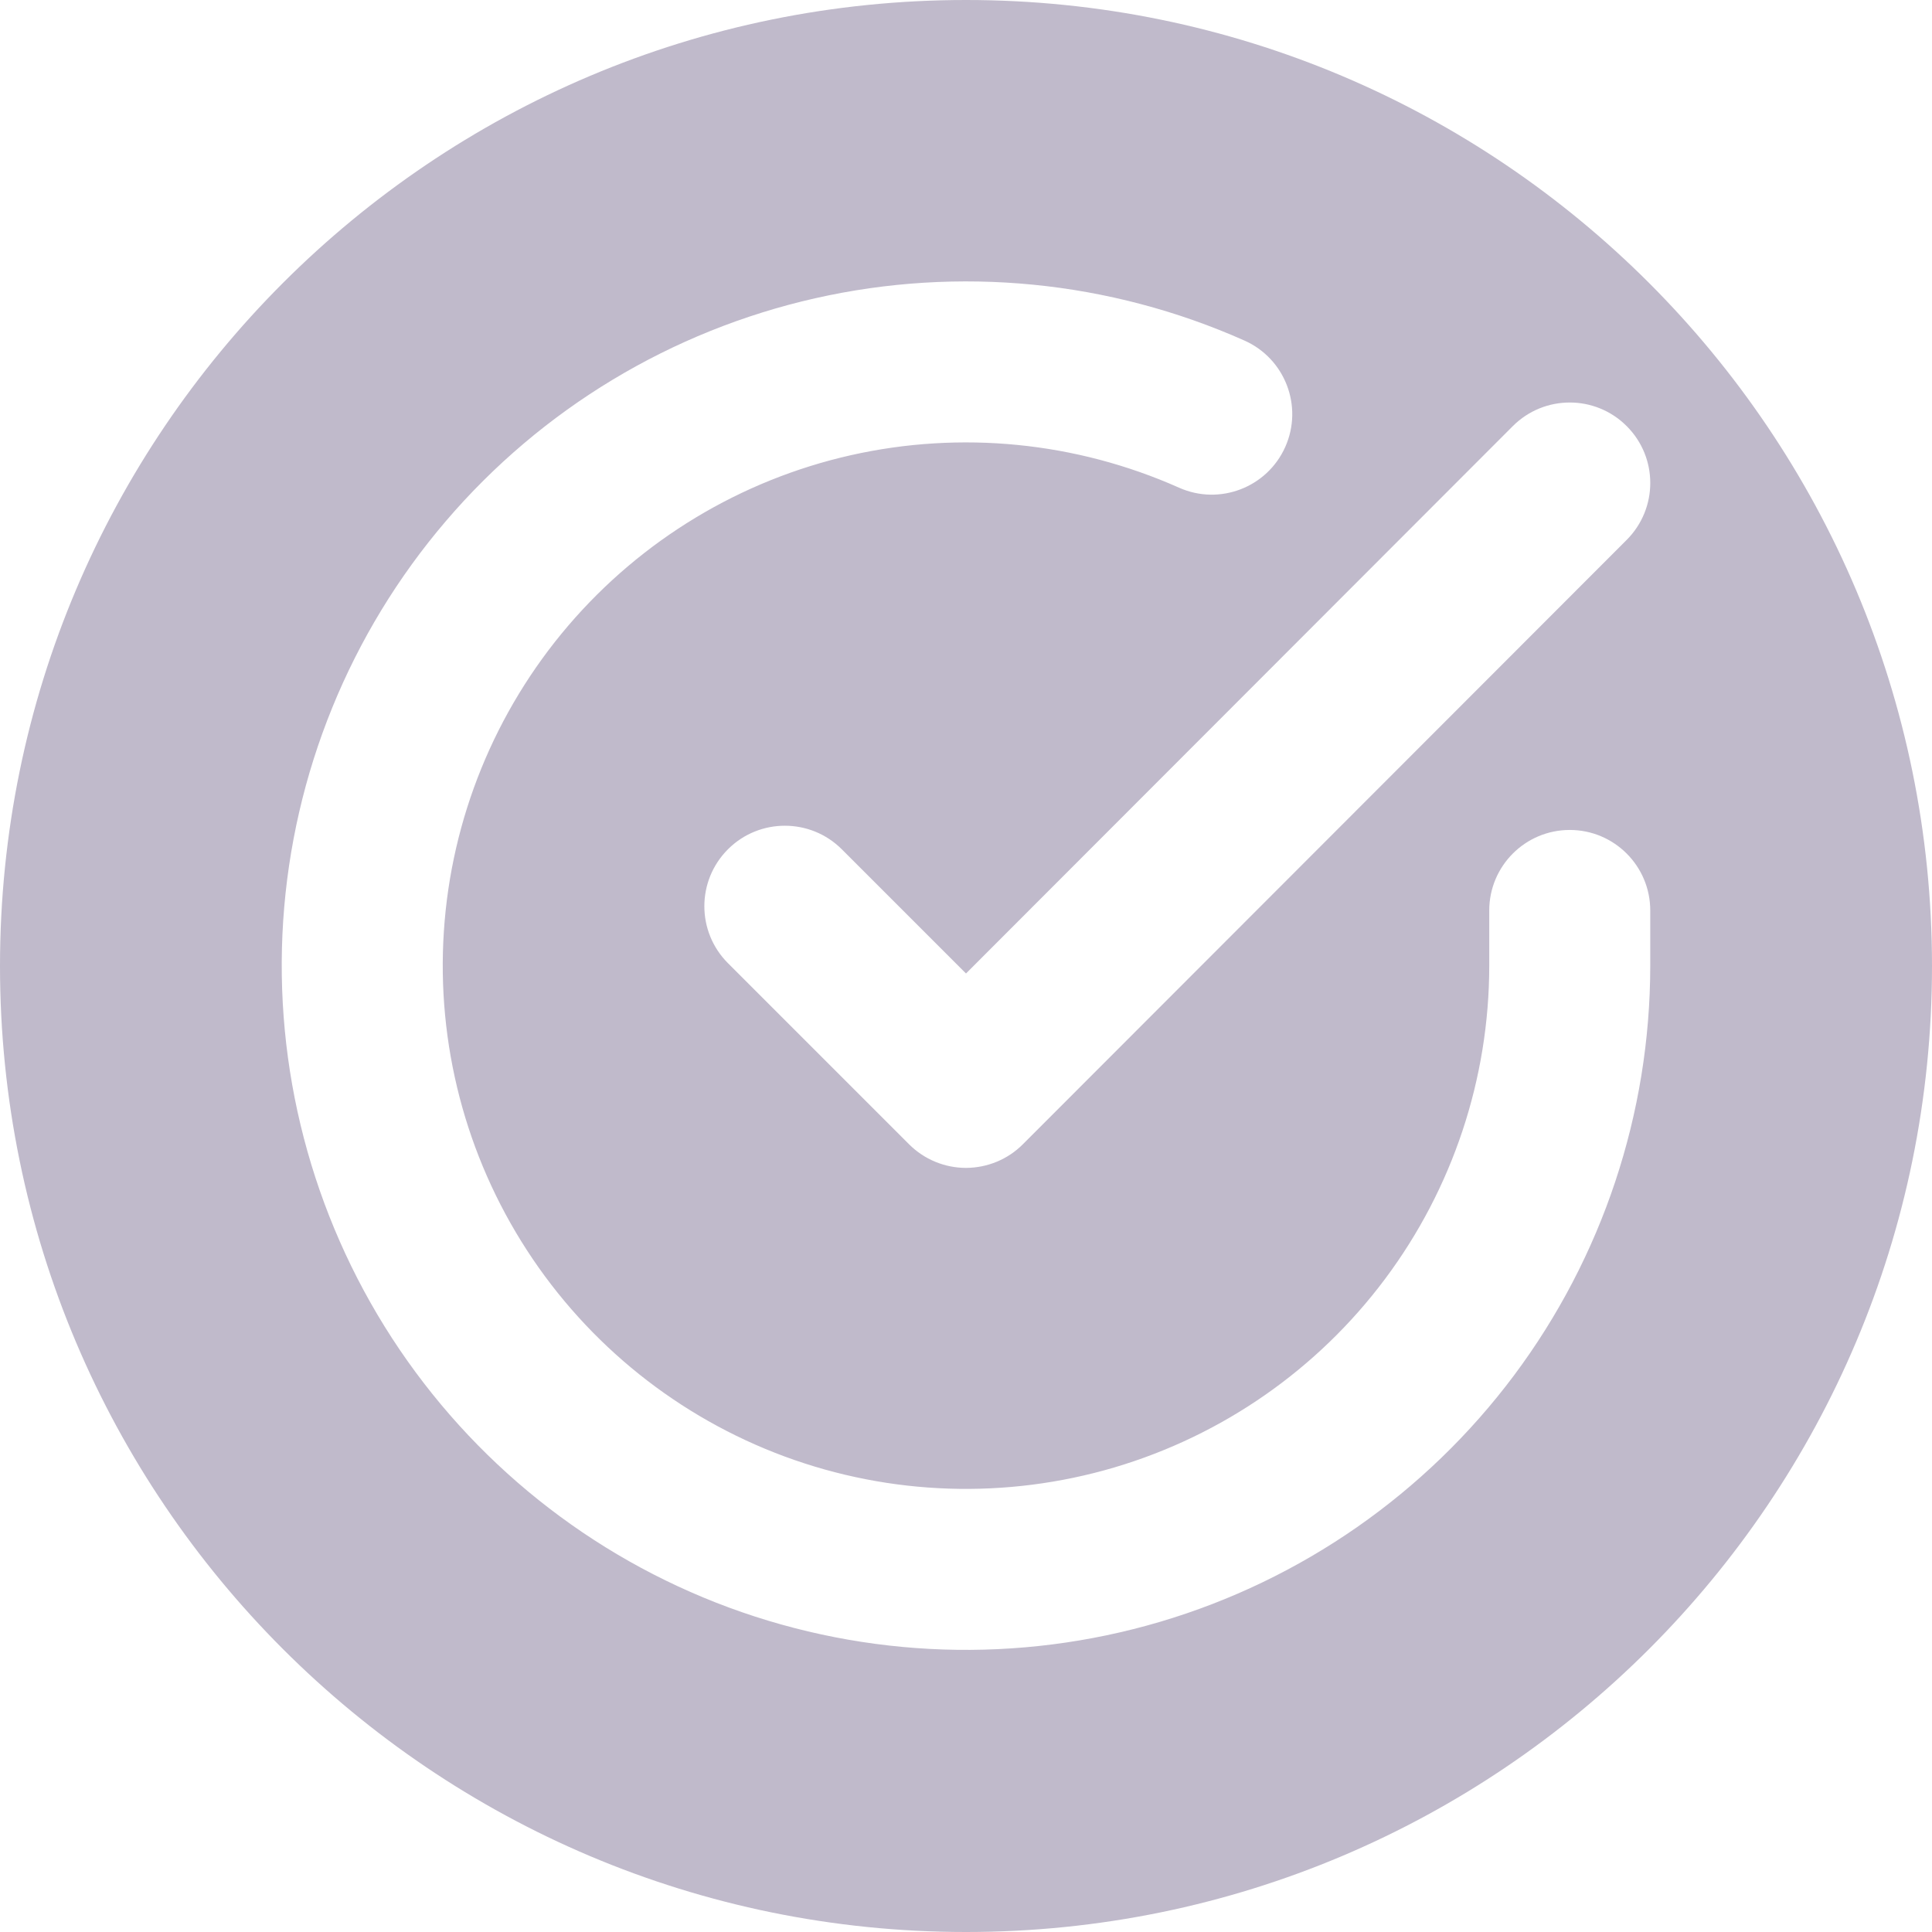 <svg width="24" height="24" viewBox="0 0 24 24" fill="none" xmlns="http://www.w3.org/2000/svg">
<path fill-rule="evenodd" clip-rule="evenodd" d="M12 24C18.627 24 24 18.627 24 12C24 5.373 18.627 0 12 0C5.373 0 0 5.373 0 12C0 18.627 5.373 24 12 24ZM14.646 6.058C13.365 5.488 11.935 5.347 10.568 5.655C9.2 5.964 7.97 6.707 7.059 7.772C6.148 8.838 5.606 10.169 5.514 11.568C5.422 12.967 5.784 14.357 6.547 15.533C7.31 16.709 8.433 17.607 9.747 18.093C11.062 18.579 12.499 18.626 13.843 18.229C15.187 17.831 16.367 17.01 17.206 15.887C18.045 14.765 18.499 13.401 18.5 11.999V11.31C18.5 10.758 18.948 10.31 19.5 10.31C20.052 10.31 20.5 10.758 20.5 11.31V12C20.499 13.833 19.905 15.617 18.808 17.085C17.71 18.553 16.168 19.627 14.41 20.147C12.652 20.666 10.774 20.604 9.054 19.969C7.335 19.334 5.867 18.16 4.869 16.622C3.872 15.084 3.398 13.265 3.518 11.436C3.639 9.607 4.348 7.866 5.539 6.473C6.729 5.08 8.339 4.109 10.127 3.705C11.915 3.301 13.785 3.485 15.46 4.231C15.964 4.456 16.191 5.047 15.966 5.552C15.741 6.056 15.15 6.283 14.646 6.058ZM20.207 5.293C20.598 5.683 20.598 6.316 20.207 6.707L12.707 14.214C12.52 14.402 12.266 14.507 12 14.508C11.735 14.508 11.48 14.402 11.293 14.215L9.043 11.965C8.652 11.574 8.652 10.941 9.043 10.55C9.433 10.16 10.067 10.16 10.457 10.55L12 12.093L18.793 5.293C19.183 4.903 19.816 4.902 20.207 5.293Z" fill="#C0BACB"/>
</svg>
